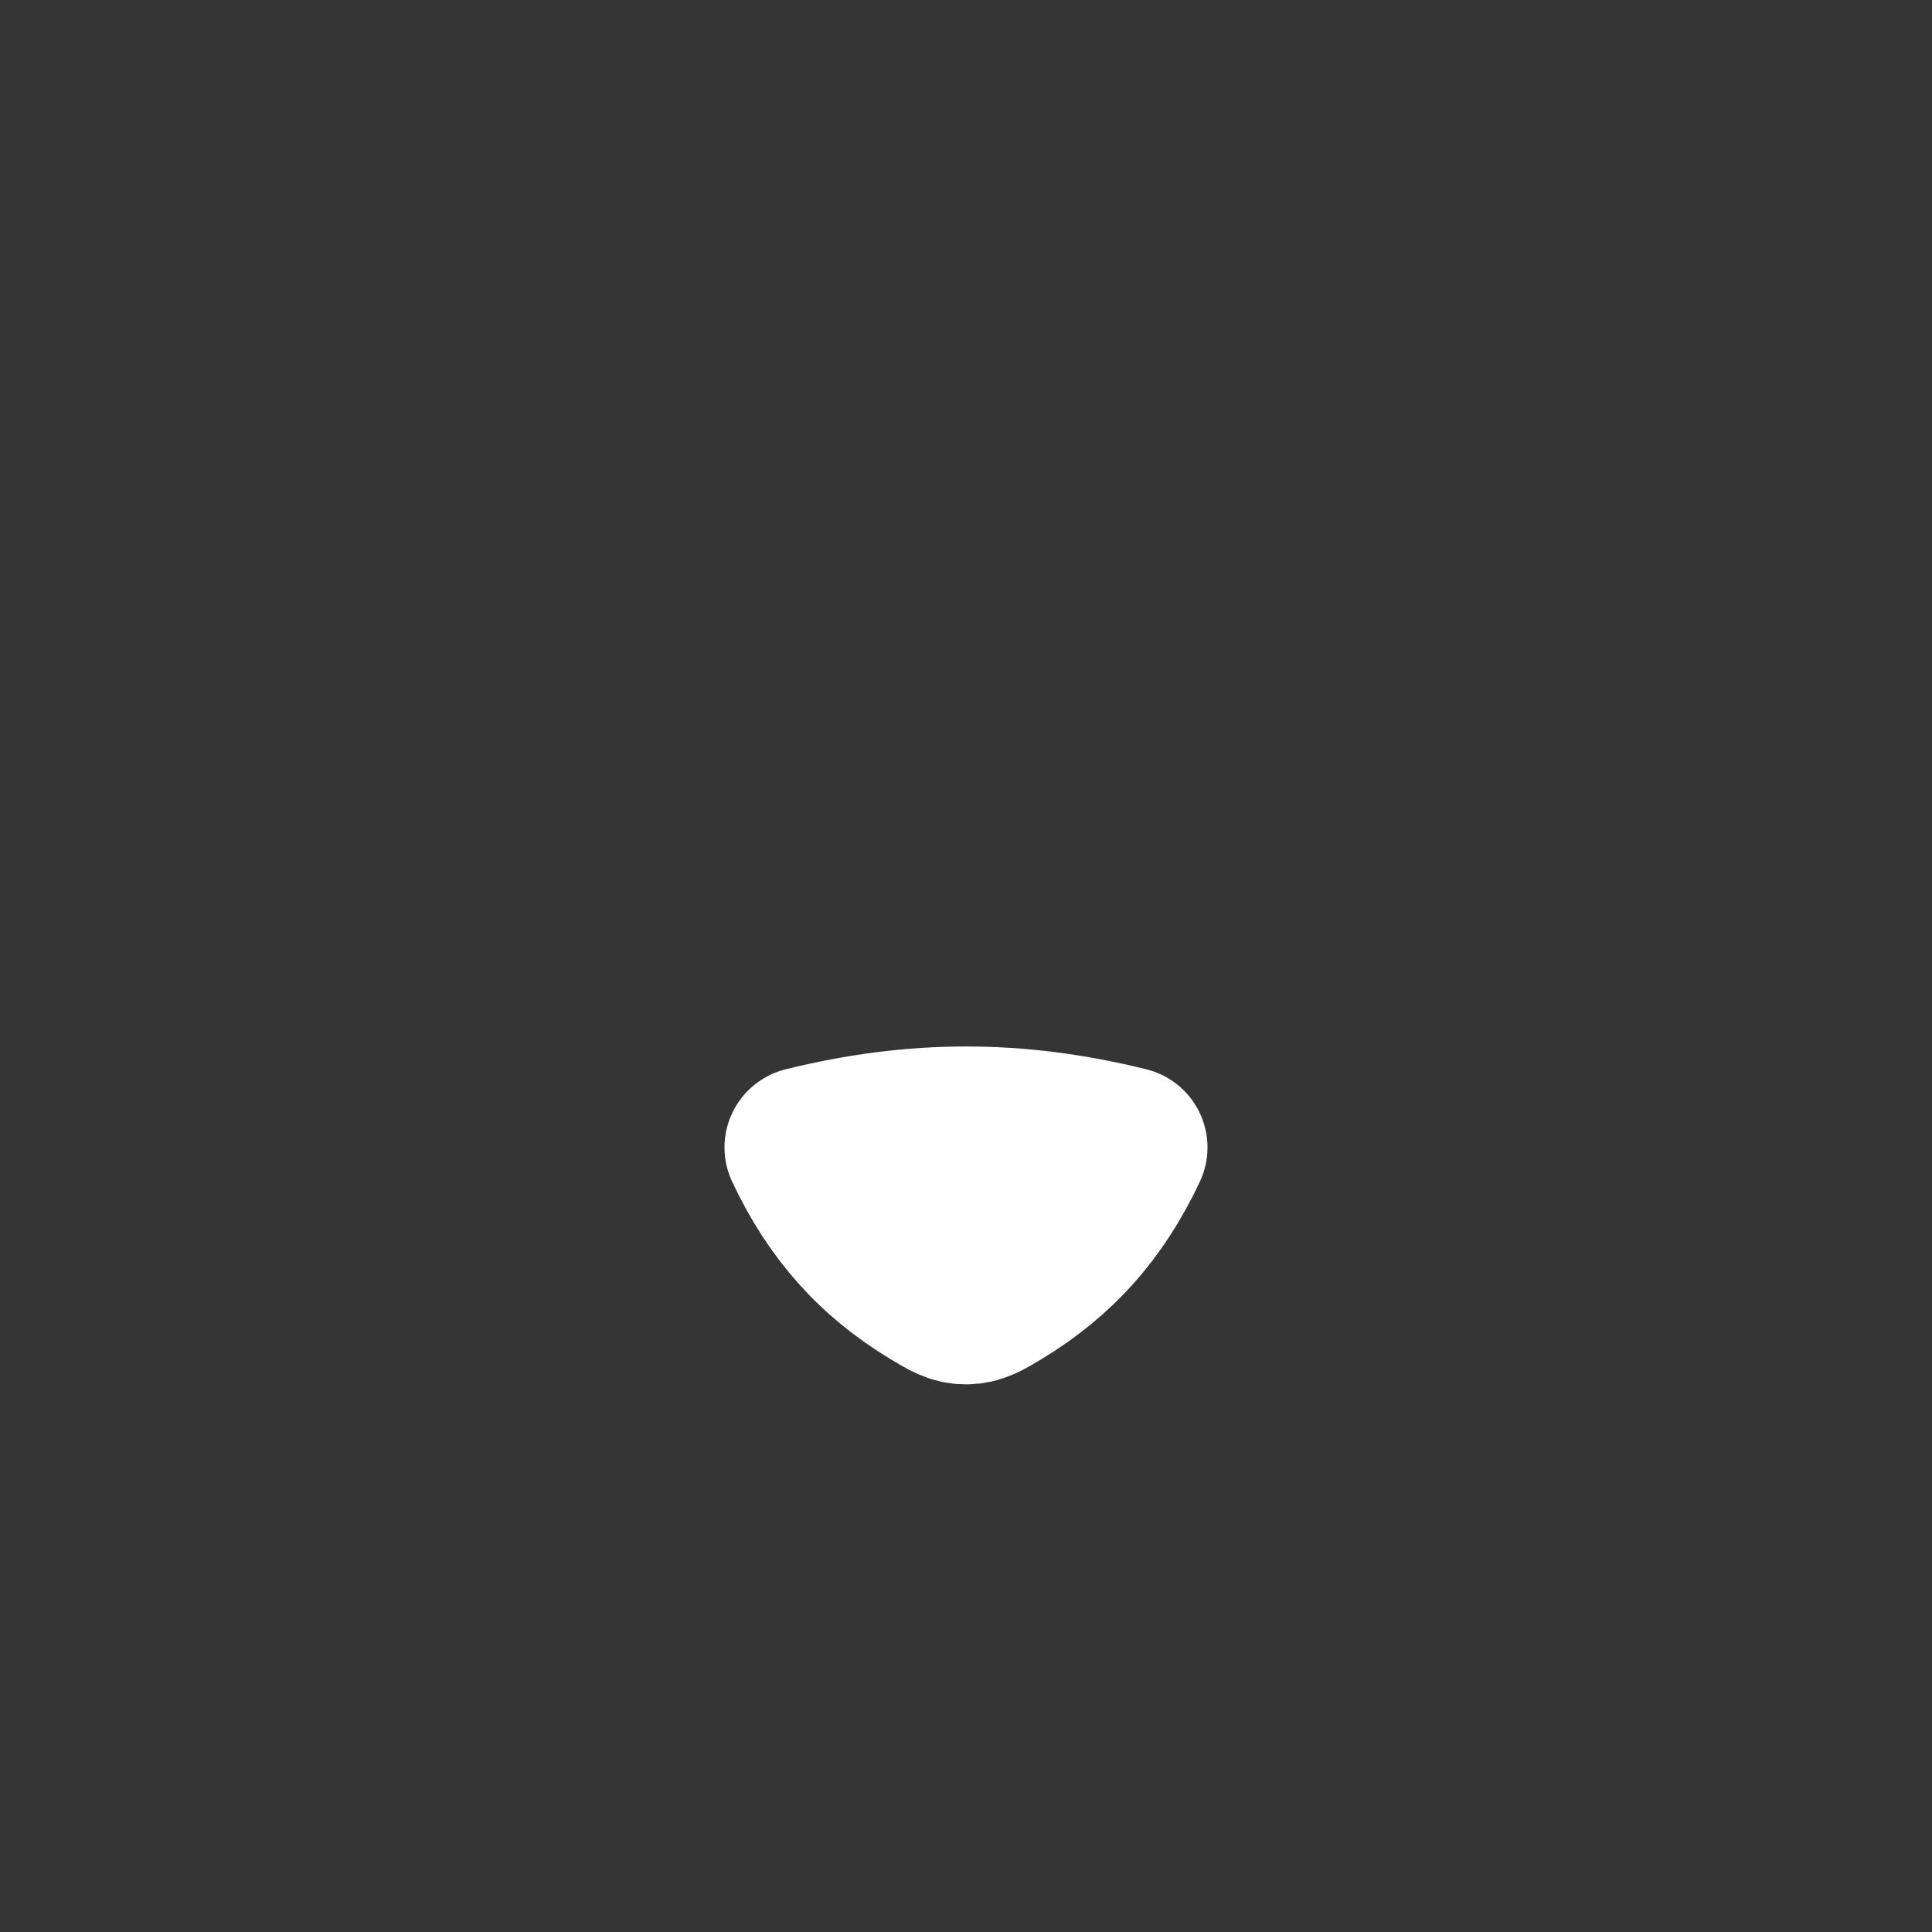 <svg width="24" height="24" viewBox="0 0 24 24" fill="none" xmlns="http://www.w3.org/2000/svg">
<rect x="0" y="0" width="24" height="24" fill="#333333" stroke="none"/>
<path d="M24 0V24H0V0H24Z" fill="white" fill-opacity="0.01"/>
<path d="M11.575 16.025C11.765 16.14 11.861 16.197 12 16.197C12.139 16.197 12.235 16.14 12.425 16.025C13.129 15.599 13.63 15.041 14 14.254C12.633 13.915 11.367 13.915 10 14.254C10.37 15.041 10.871 15.599 11.575 16.025Z" fill="#FFFFFF" stroke="#FFFFFF" stroke-width="2" stroke-linecap="round" stroke-linejoin="round"/>
</svg>
